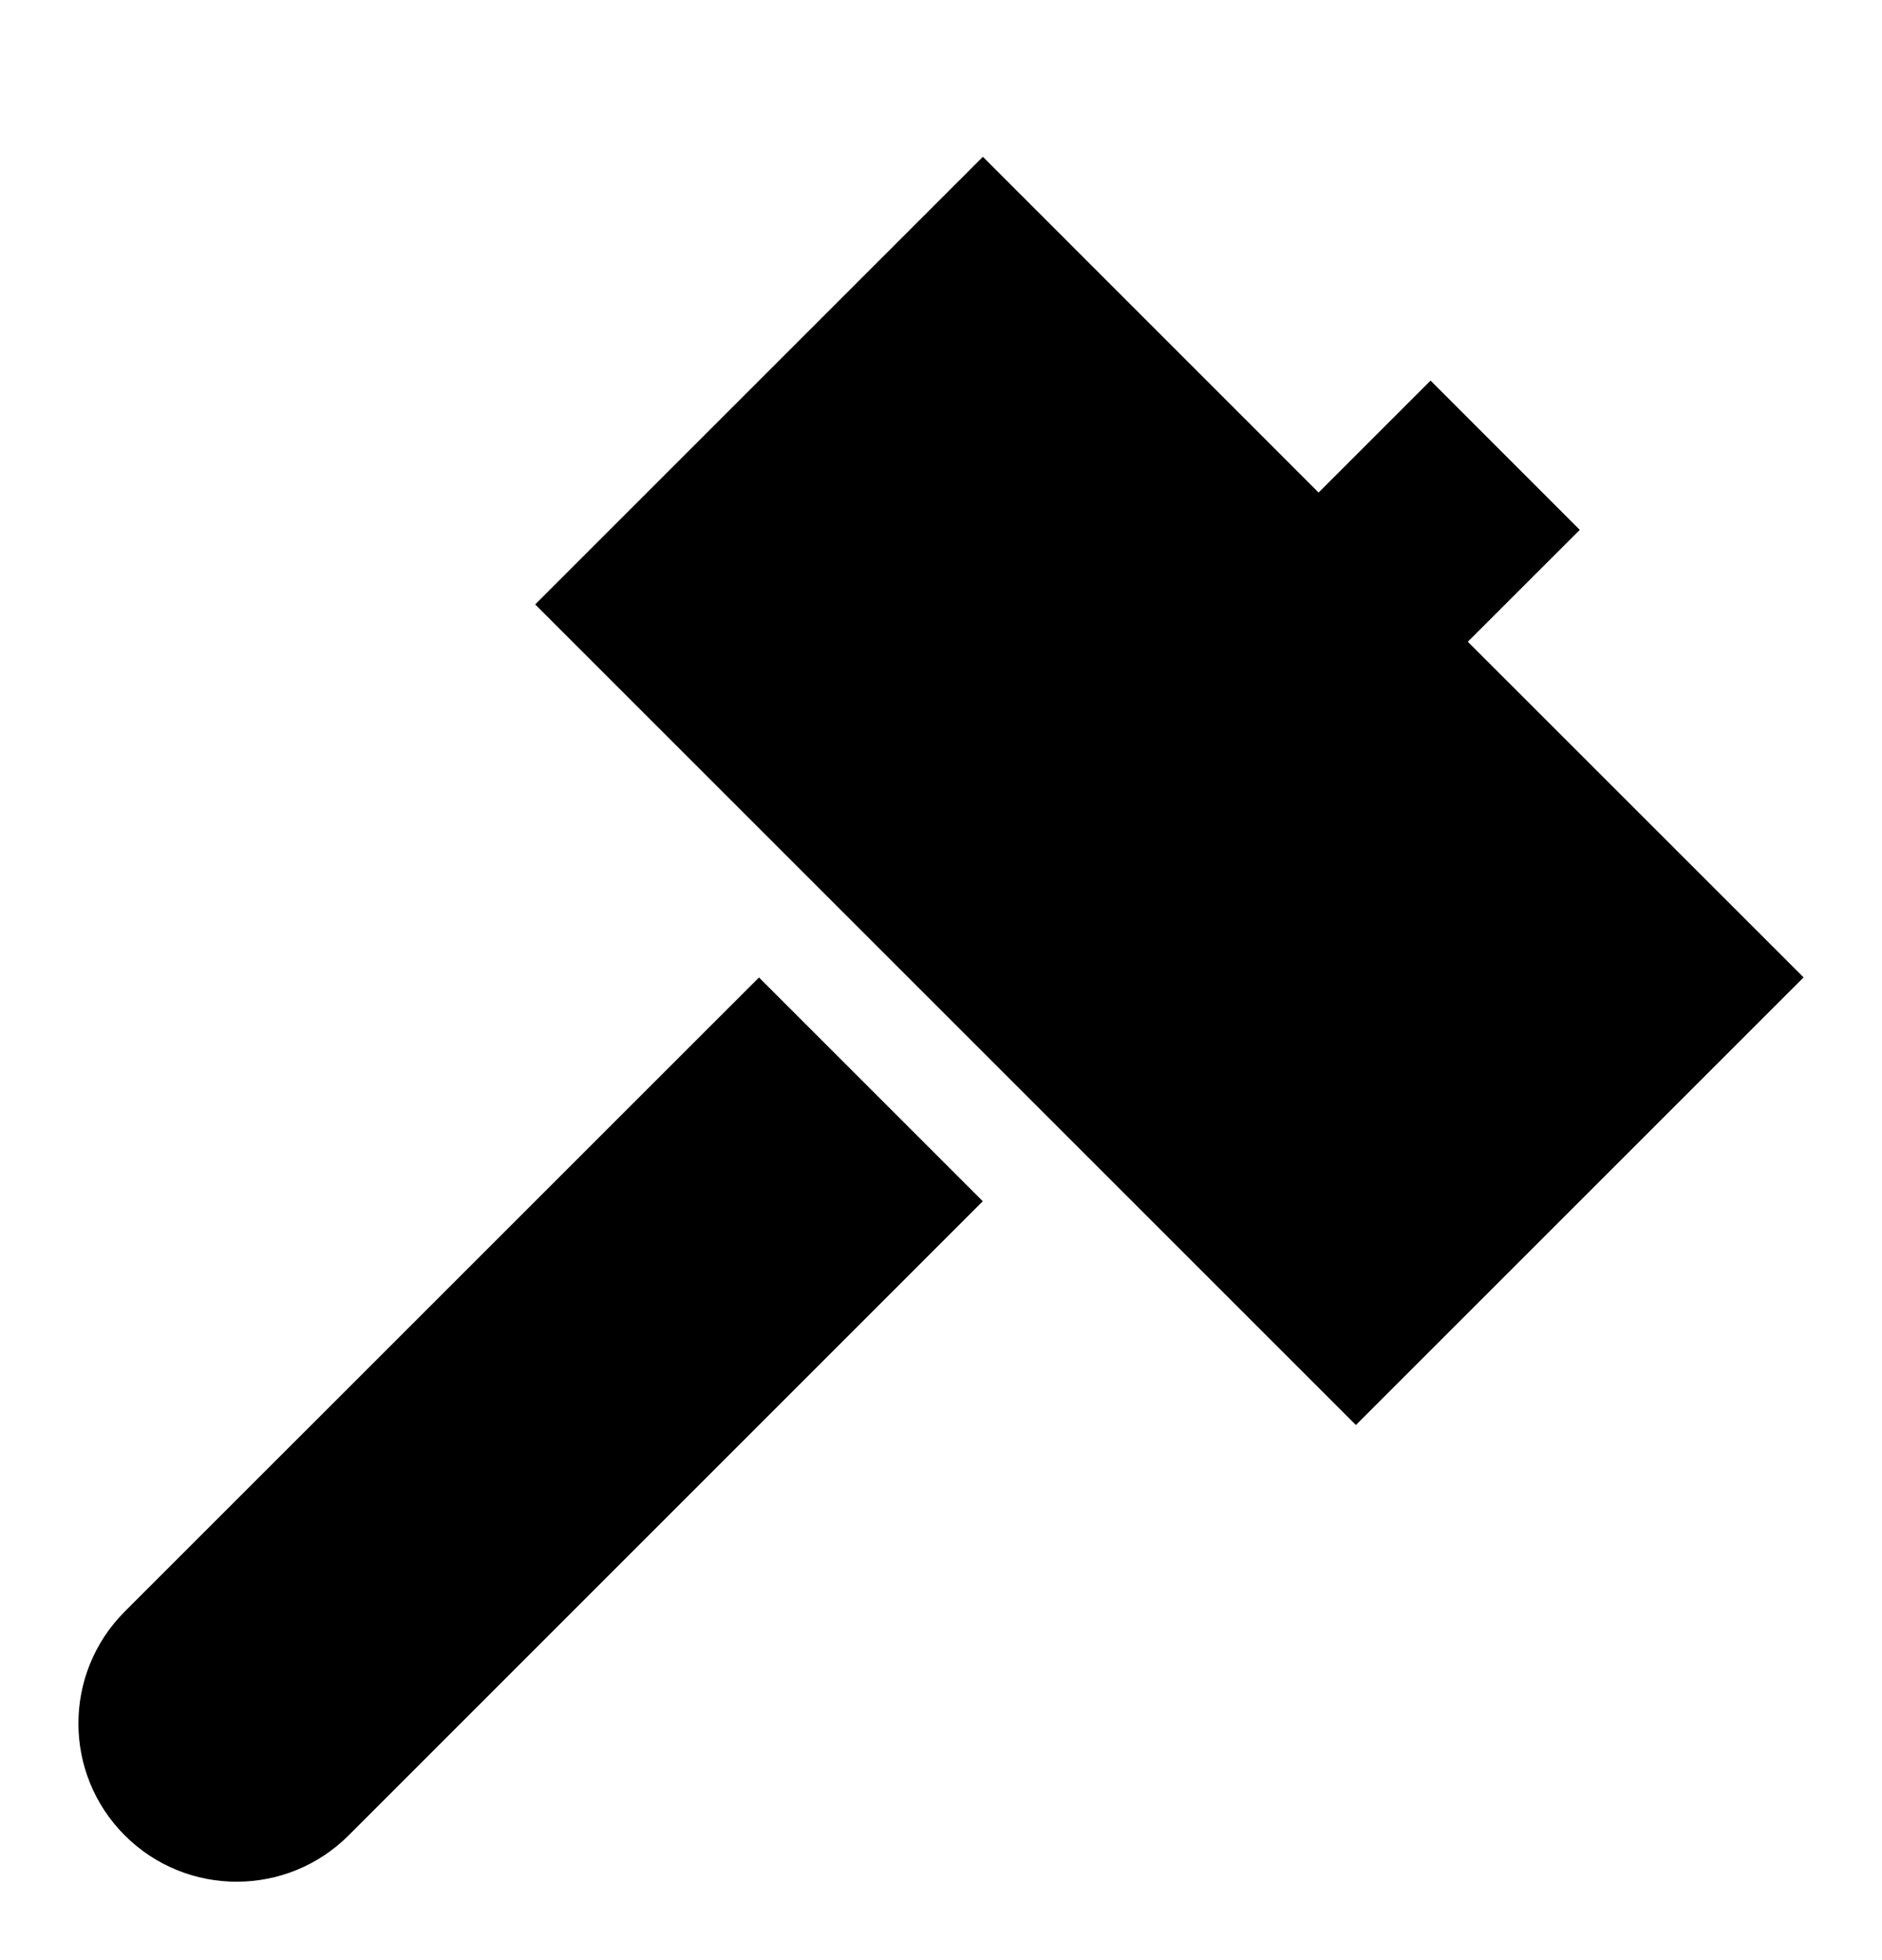 <svg width="24" height="25" viewBox="0 0 24 25" fill="none" xmlns="http://www.w3.org/2000/svg">
<g clip-path="url(#clip0_9834_51543)">
<path d="M18.718 8.185L20.146 6.758L18.243 4.854L16.815 6.282L12.534 2L6.825 7.709L17.291 18.175L23 12.466L18.718 8.185Z" fill="black"/>
<path d="M9.679 12.467L1.591 20.554C0.803 21.343 0.803 22.621 1.591 23.409C2.379 24.197 3.657 24.197 4.446 23.409L12.533 15.321L9.679 12.467Z" fill="black"/>
</g>
<defs>
<clipPath id="clip0_9834_51543">
<rect width="22" height="22" fill="white" transform="translate(1 2)"/>
</clipPath>
</defs>
</svg>
